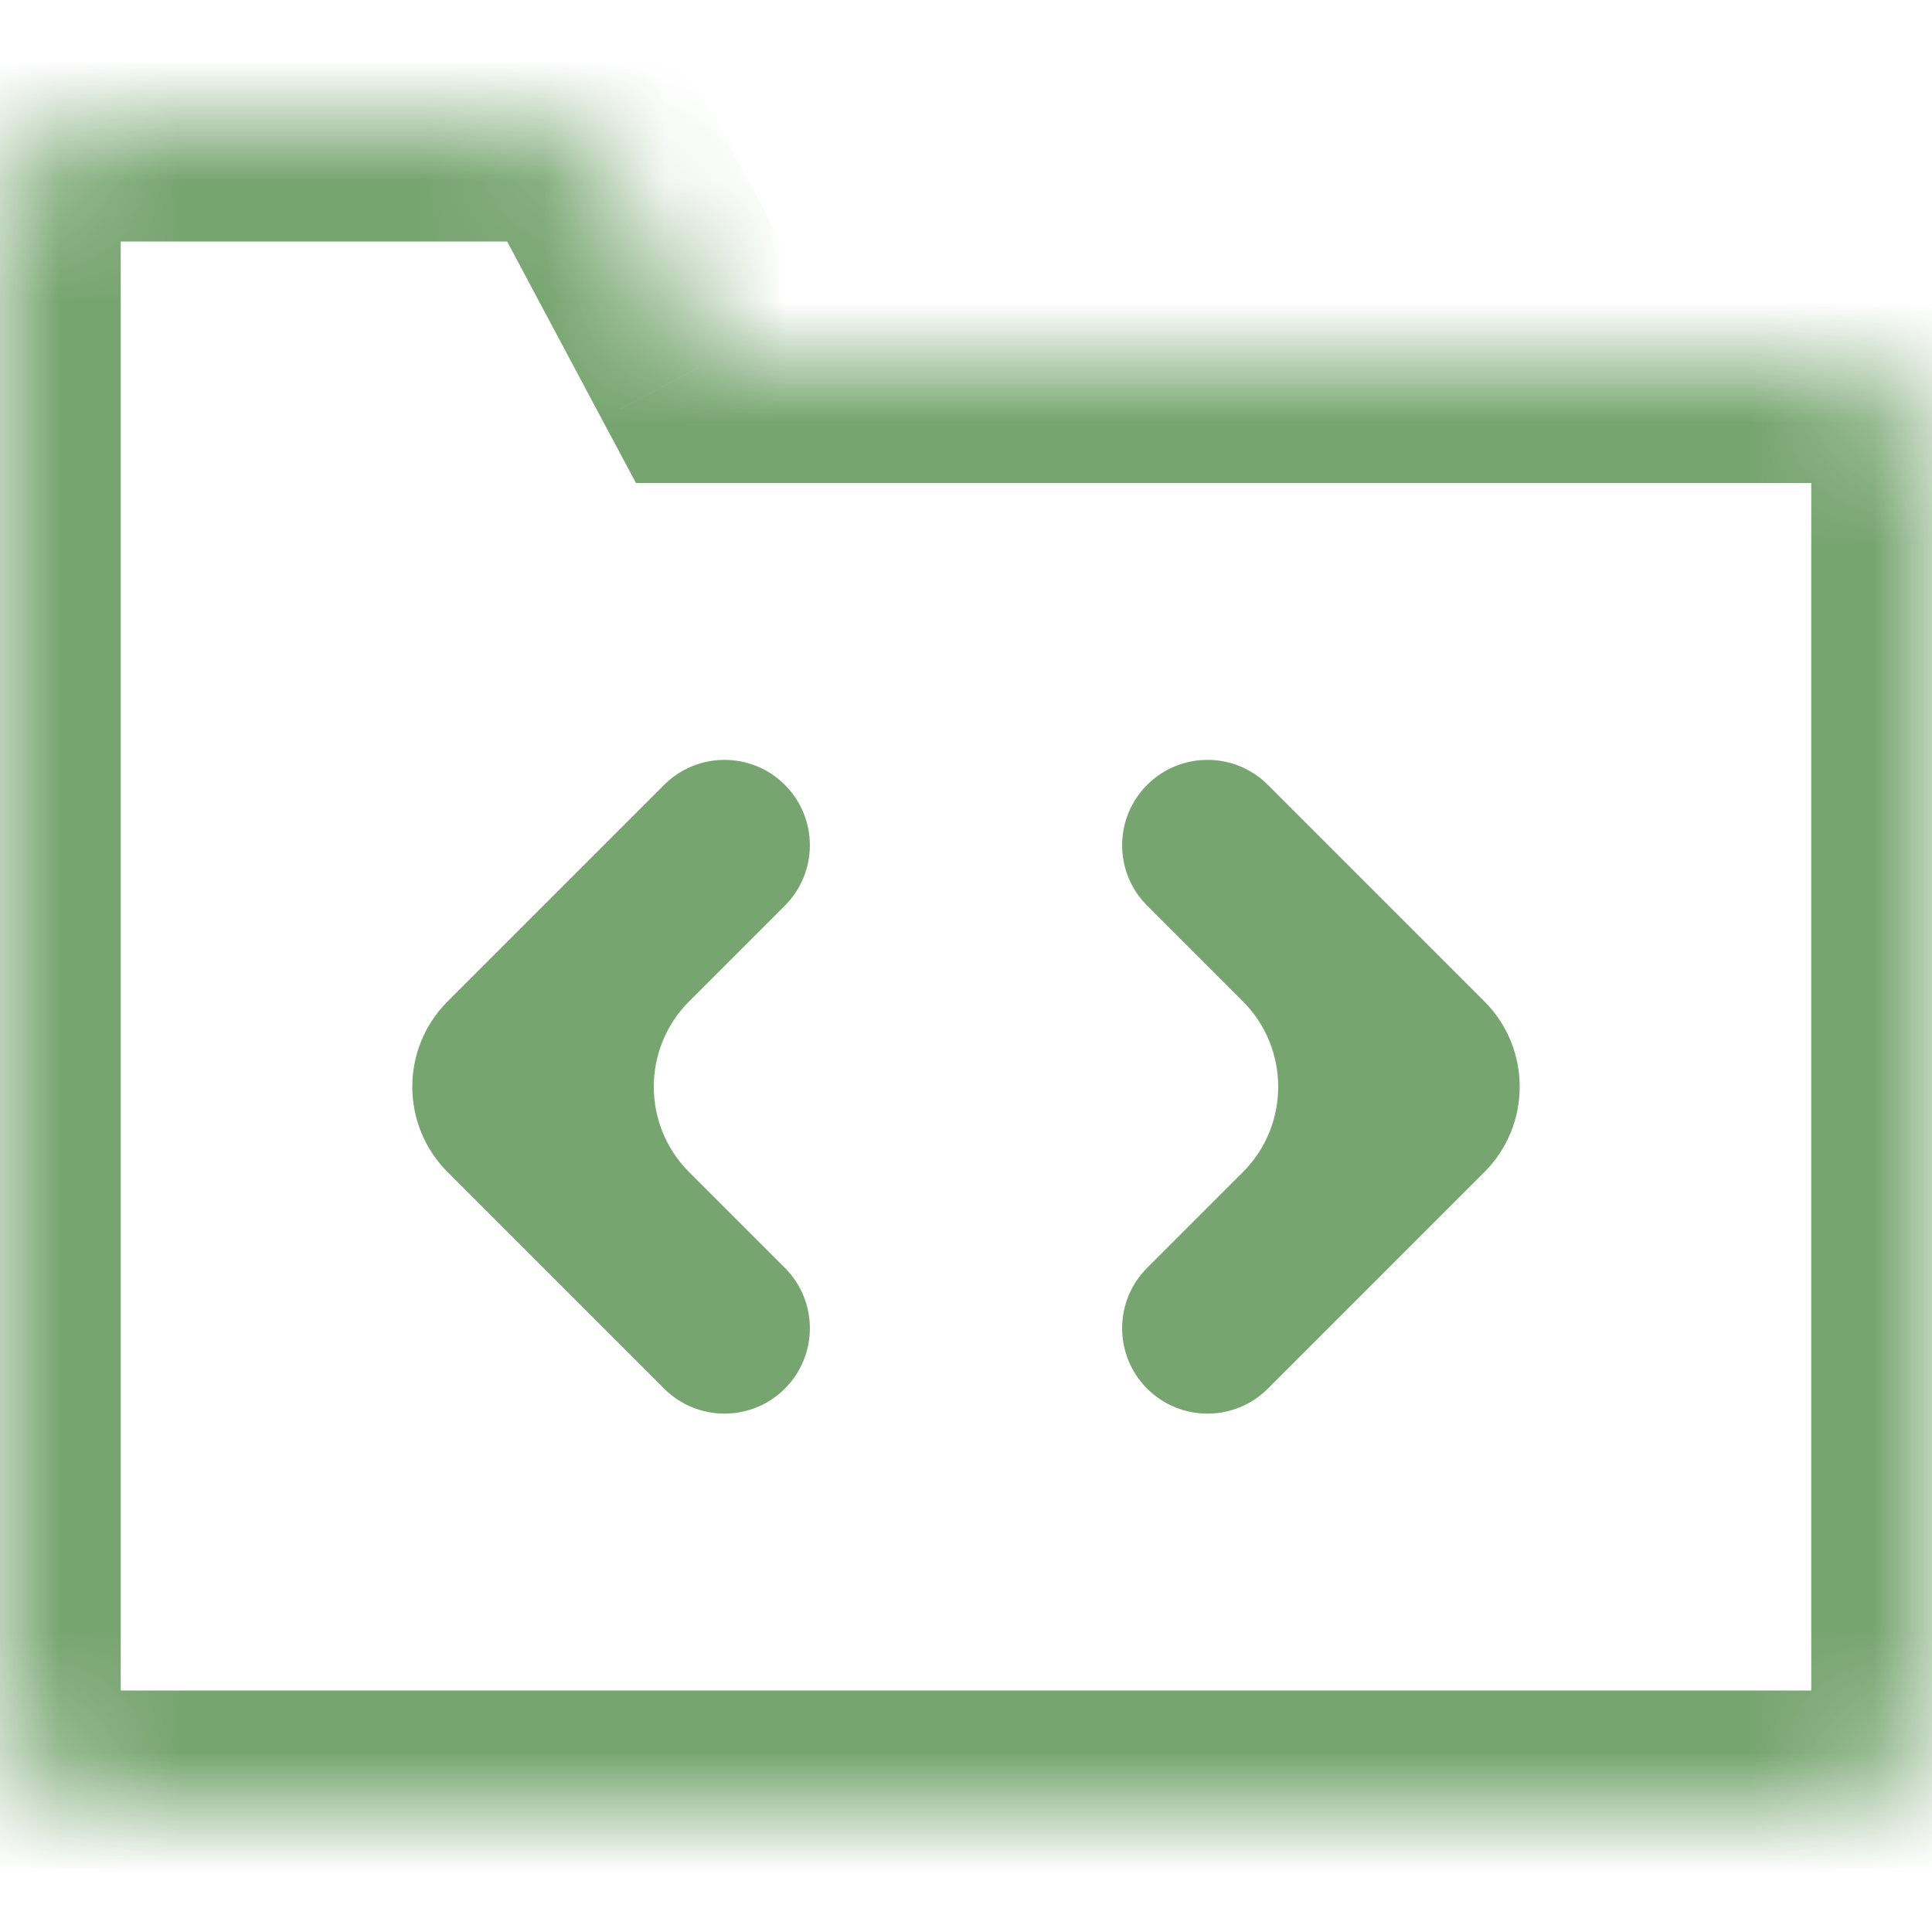 <svg width="16" height="16" viewBox="0 0 16 16" fill="none" xmlns="http://www.w3.org/2000/svg">
<g clip-path="url(#clip0_1333_233)">
<mask id="path-1-inside-1_1333_233" fill="white">
<path fill-rule="evenodd" clip-rule="evenodd" d="M4.2 1C4.569 1 4.909 1.204 5.082 1.529L5.867 3H15C15.552 3 16 3.448 16 4V14C16 14.552 15.552 15 15 15H1C0.448 15 0 14.552 0 14V6V4V2C0 1.448 0.448 1 1 1H4.2Z"/>
</mask>
<path d="M5.082 1.529L4.2 2V2L5.082 1.529ZM5.867 3L4.984 3.471L5.267 4H5.867V3ZM5.965 1.059C5.617 0.407 4.939 0 4.2 0V2V2L5.965 1.059ZM6.749 2.529L5.965 1.059L4.2 2L4.984 3.471L6.749 2.529ZM15 2H5.867V4H15V2ZM17 4C17 2.895 16.105 2 15 2V4V4H17ZM17 14V4H15V14H17ZM15 16C16.105 16 17 15.105 17 14H15V16ZM1 16H15V14H1V16ZM-1 14C-1 15.105 -0.105 16 1 16V14H-1ZM-1 6V14H1V6H-1ZM-1 4V6H1V4H-1ZM-1 2V4H1V2H-1ZM1 0C-0.105 0 -1 0.895 -1 2H1H1V0ZM4.2 0H1V2H4.2V0Z" fill="#77A570" mask="url(#path-1-inside-1_1333_233)"/>
<path d="M6.5 7.5C6.776 7.224 6.776 6.776 6.5 6.5C6.224 6.224 5.776 6.224 5.5 6.5L3.707 8.293C3.317 8.683 3.317 9.317 3.707 9.707L5.5 11.5C5.776 11.776 6.224 11.776 6.5 11.5C6.776 11.224 6.776 10.776 6.5 10.5L5.707 9.707C5.317 9.317 5.317 8.683 5.707 8.293L6.5 7.5Z" fill="#77A570"/>
<path d="M9.5 7.5C9.224 7.224 9.224 6.776 9.5 6.5C9.776 6.224 10.224 6.224 10.5 6.5L12.293 8.293C12.683 8.683 12.683 9.317 12.293 9.707L10.5 11.5C10.224 11.776 9.776 11.776 9.5 11.5C9.224 11.224 9.224 10.776 9.5 10.5L10.293 9.707C10.683 9.317 10.683 8.683 10.293 8.293L9.5 7.5Z" fill="#77A570"/>
</g>
<defs>
<clipPath id="clip0_1333_233">
<rect width="16" height="16" fill="white"/>
</clipPath>
</defs>
</svg>
